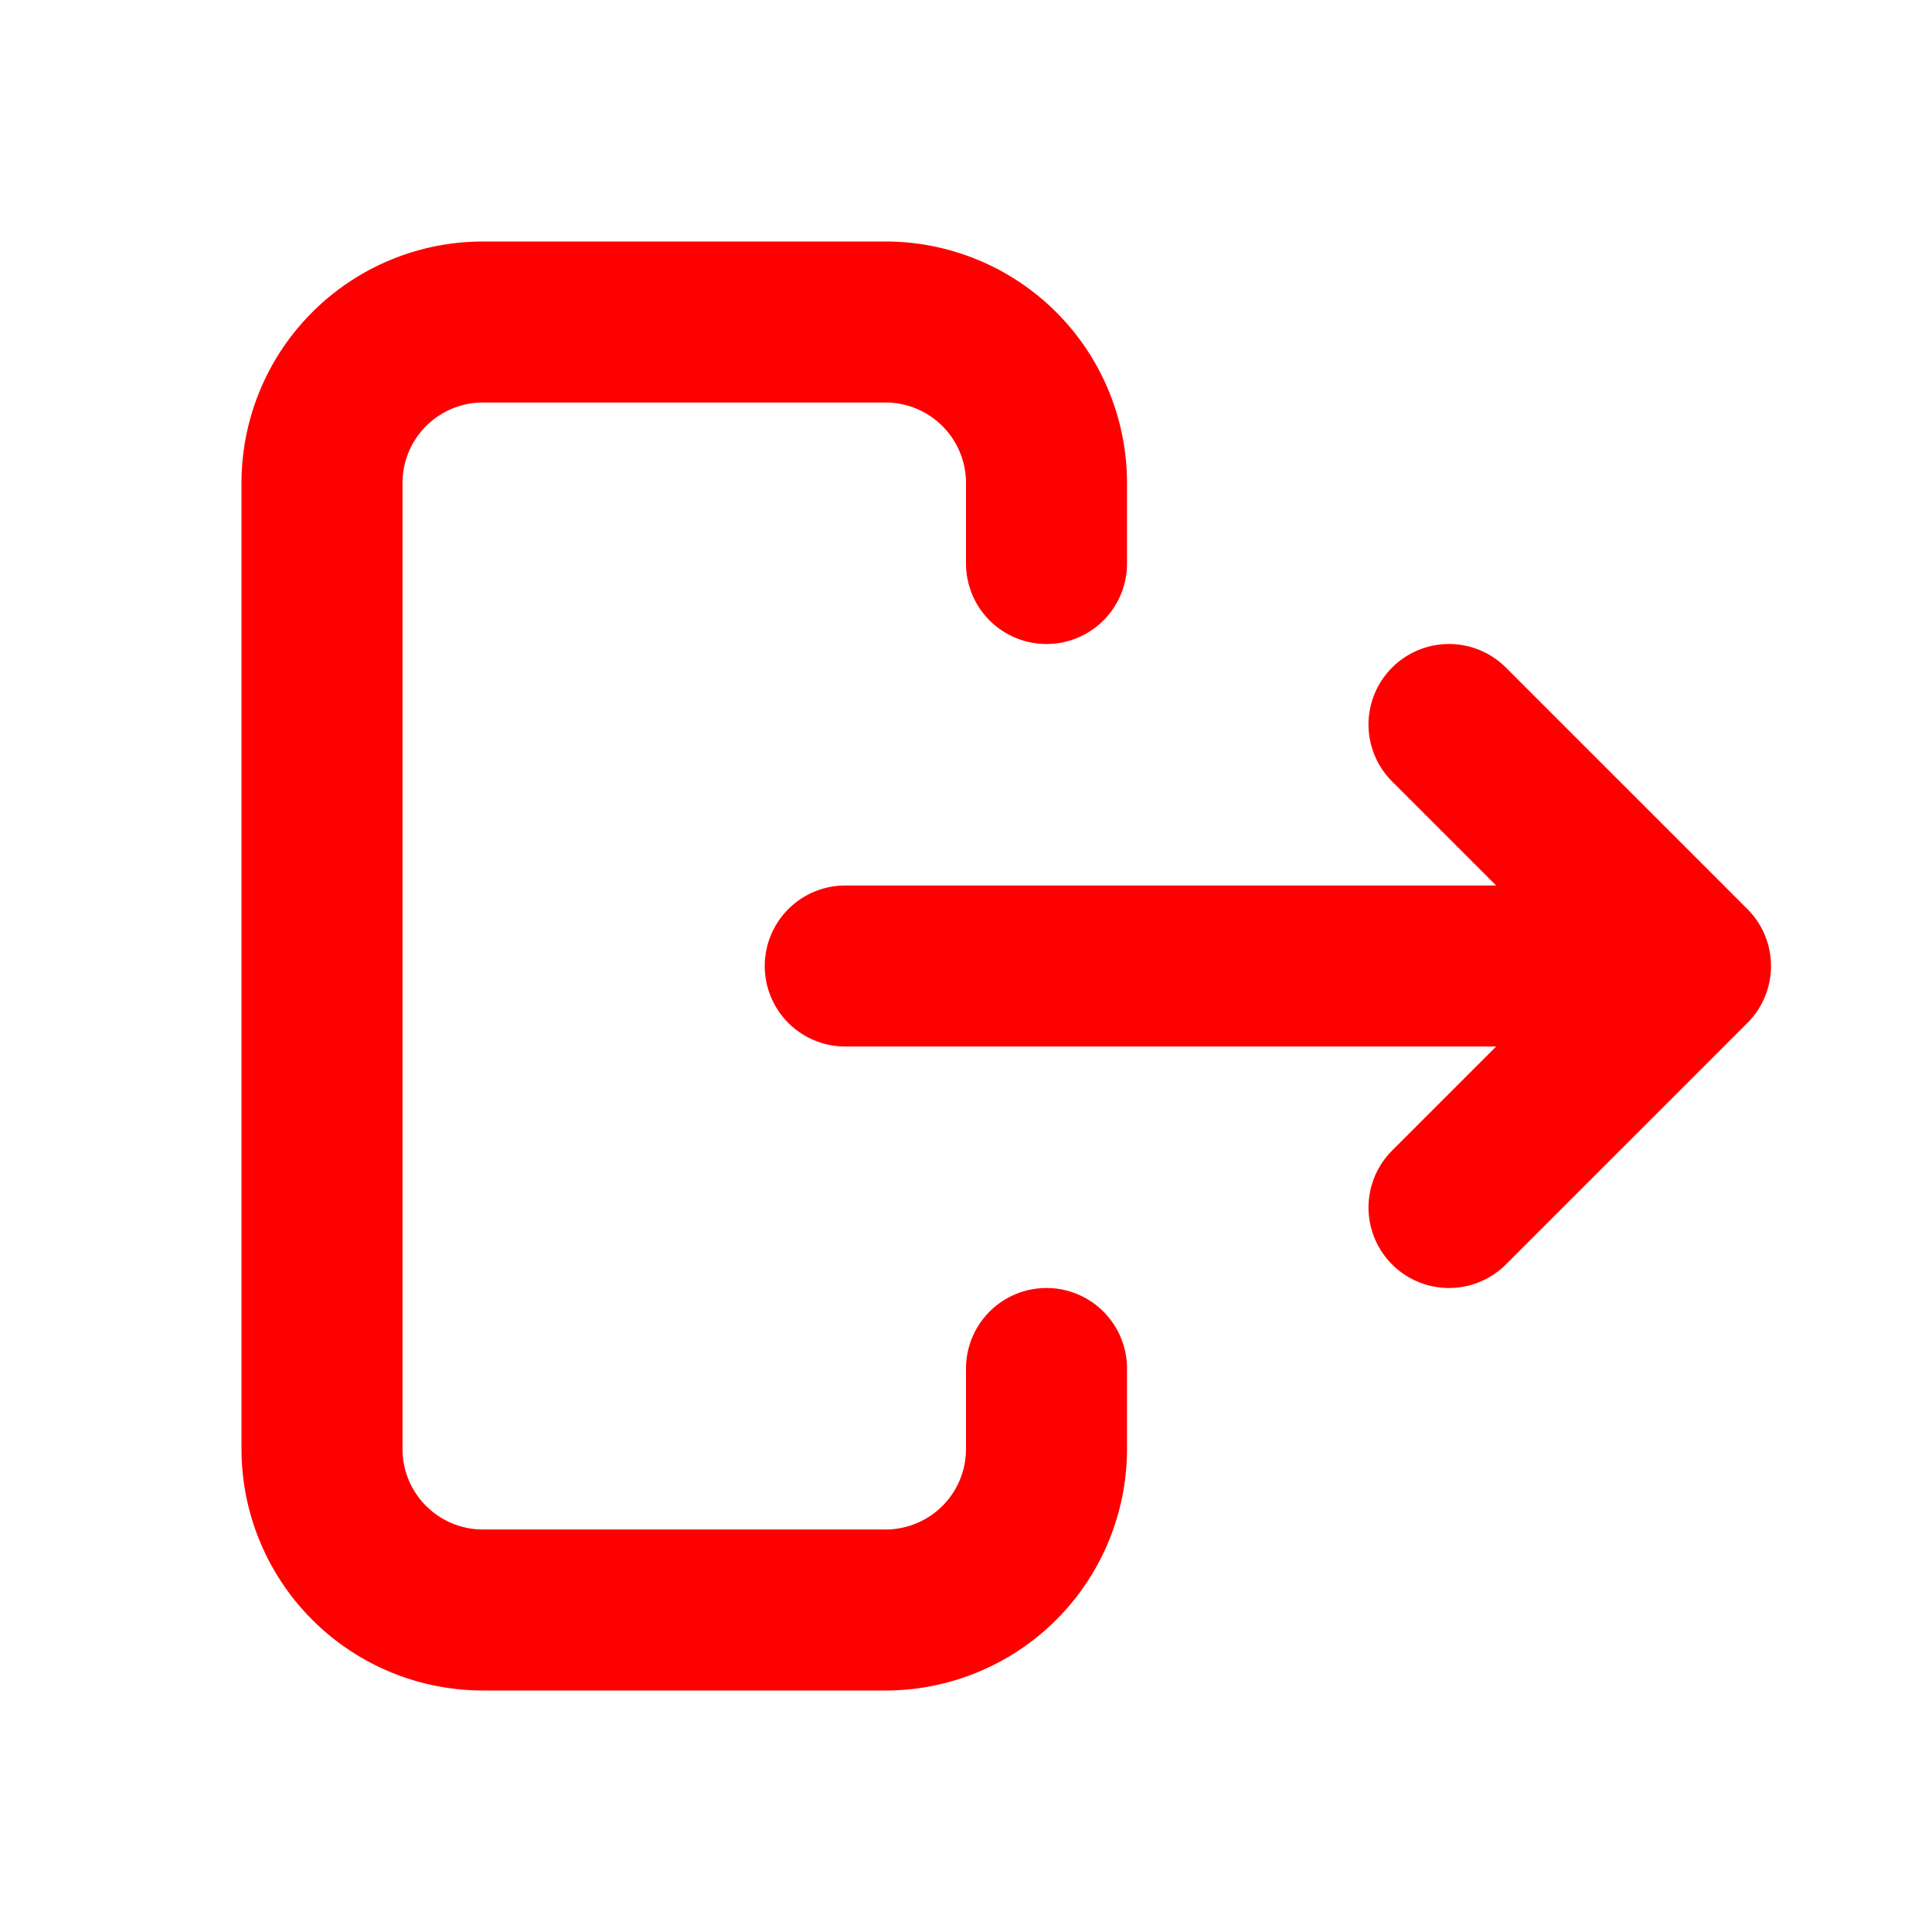 <!DOCTYPE svg PUBLIC "-//W3C//DTD SVG 1.1//EN" "http://www.w3.org/Graphics/SVG/1.1/DTD/svg11.dtd">

<!-- Uploaded to: SVG Repo, www.svgrepo.com, Transformed by: SVG Repo Mixer Tools -->
<svg width="800px" height="800px" viewBox="0 0 24 24" xmlns="http://www.w3.org/2000/svg" fill="none">

<g id="SVGRepo_bgCarrier" stroke-width="0"/>

<g id="SVGRepo_tracerCarrier" stroke-linecap="round" stroke-linejoin="round"/>

<g id="SVGRepo_iconCarrier"> <path stroke="#ff0000" stroke-linecap="round" stroke-linejoin="round" stroke-width="2" d="M20 12h-9.5m7.5 3l3-3-3-3m-5-2V6a2 2 0 00-2-2H6a2 2 0 00-2 2v12a2 2 0 002 2h5a2 2 0 002-2v-1"/> </g>

</svg>
